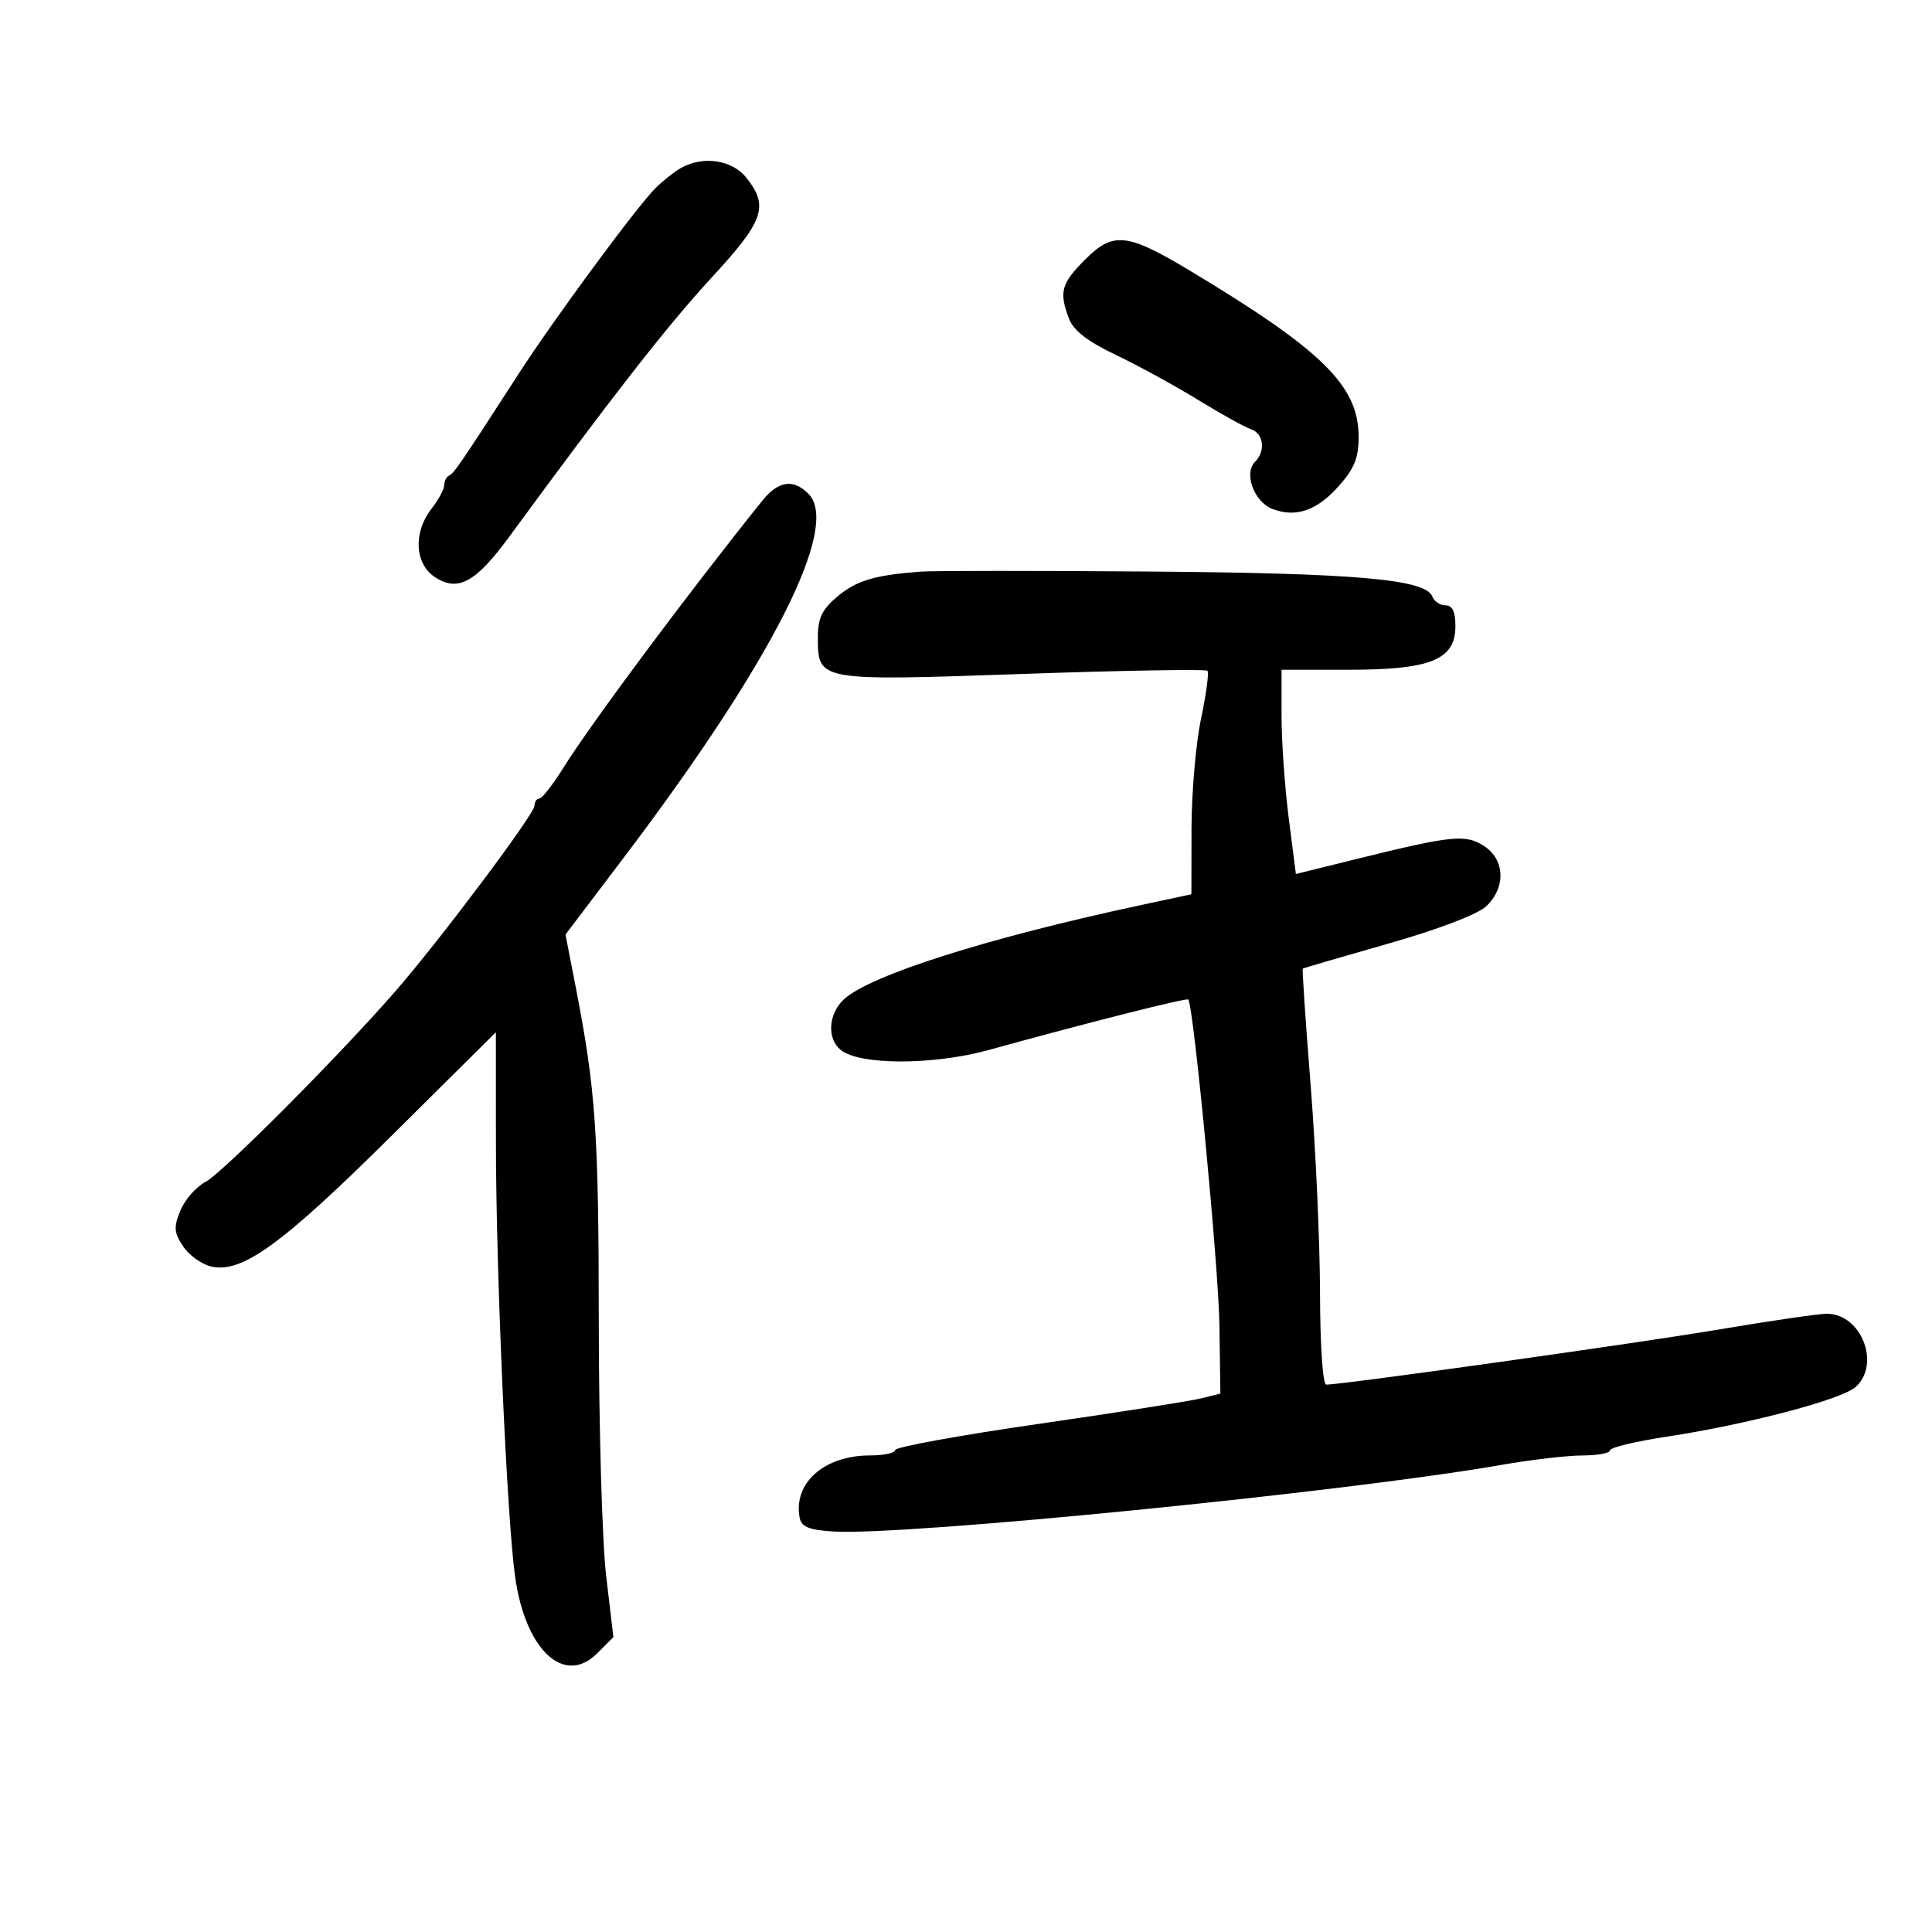 <svg xmlns="http://www.w3.org/2000/svg" width="300" height="300" viewBox="0 0 300 300" version="1.1">
	<path d="M 105.637 26.143 C 104.613 26.739, 102.879 28.121, 101.785 29.215 C 98.820 32.180, 86.097 49.438, 80.564 58 C 71.401 72.178, 70.498 73.501, 69.750 73.833 C 69.338 74.017, 68.990 74.692, 68.978 75.333 C 68.966 75.975, 68.076 77.625, 67 79 C 64.141 82.655, 64.390 87.554, 67.541 89.619 C 71.109 91.957, 73.878 90.445, 79.108 83.304 C 94.795 61.886, 103.723 50.447, 110.375 43.243 C 118.633 34.299, 119.423 32.079, 115.927 27.635 C 113.688 24.788, 109.111 24.125, 105.637 26.143 M 168.521 40.279 C 164.773 44.027, 164.416 45.333, 165.999 49.497 C 166.694 51.326, 168.898 53.030, 173.249 55.104 C 176.687 56.743, 182.425 59.879, 186 62.073 C 189.575 64.268, 193.287 66.326, 194.250 66.648 C 196.230 67.310, 196.564 70.036, 194.873 71.727 C 193.091 73.509, 194.747 77.953, 197.597 79.037 C 201.269 80.433, 204.556 79.270, 207.989 75.360 C 210.339 72.684, 210.993 71.004, 210.967 67.715 C 210.905 59.864, 205.270 54.342, 184.733 42.007 C 175.016 36.171, 172.859 35.941, 168.521 40.279 M 118.331 77.792 C 106.521 92.536, 91.801 112.308, 87.466 119.248 C 85.835 121.860, 84.162 123.997, 83.750 123.998 C 83.338 123.999, 83 124.498, 83 125.106 C 83 126.405, 68.254 146.064, 61.326 154 C 52.445 164.174, 34.523 182.159, 31.891 183.538 C 30.456 184.290, 28.715 186.274, 28.022 187.947 C 26.954 190.524, 27.011 191.368, 28.394 193.478 C 29.291 194.848, 31.225 196.269, 32.692 196.637 C 37.460 197.834, 43.681 193.349, 60.750 176.412 L 77 160.287 77.007 177.393 C 77.014 197.420, 78.706 235.734, 79.986 244.848 C 81.582 256.221, 87.608 261.847, 92.718 256.736 L 95.247 254.208 94.123 244.684 C 93.505 239.445, 92.991 221.736, 92.980 205.330 C 92.961 175.823, 92.510 169.267, 89.403 153.307 L 87.808 145.115 96.756 133.307 C 119.846 102.841, 130.577 81.719, 125.529 76.672 C 123.158 74.301, 120.838 74.662, 118.331 77.792 M 143 88.760 C 135.842 89.291, 132.982 90.145, 130.029 92.629 C 127.647 94.633, 127 95.980, 127 98.934 C 127 105.775, 126.900 105.757, 158.751 104.650 C 174.289 104.111, 187.220 103.887, 187.487 104.154 C 187.753 104.420, 187.311 107.757, 186.503 111.569 C 185.695 115.381, 185.027 123.082, 185.017 128.682 L 185 138.864 177.250 140.520 C 153.400 145.619, 135.051 151.440, 131.033 155.184 C 128.634 157.419, 128.381 161.241, 130.515 163.012 C 133.410 165.415, 144.883 165.429, 153.537 163.040 C 169.057 158.755, 184.246 154.913, 184.513 155.205 C 185.334 156.100, 189.230 196.825, 189.354 205.803 L 189.500 216.396 186.500 217.143 C 184.850 217.554, 173.488 219.337, 161.250 221.106 C 149.012 222.875, 139 224.700, 139 225.161 C 139 225.622, 137.236 226, 135.081 226 C 127.982 226, 123.147 230.285, 124.170 235.671 C 124.440 237.089, 125.608 237.570, 129.364 237.809 C 140.402 238.513, 208.973 231.686, 233 227.491 C 237.675 226.674, 243.412 226.005, 245.750 226.003 C 248.088 226.001, 250 225.644, 250 225.210 C 250 224.775, 253.938 223.823, 258.750 223.095 C 271.221 221.207, 285.982 217.326, 288.150 215.365 C 292.084 211.804, 289.013 204, 283.678 204 C 282.401 204, 274.864 205.097, 266.928 206.438 C 254.318 208.568, 208.503 215, 205.938 215 C 205.399 215, 204.988 208.933, 204.972 200.750 C 204.956 192.912, 204.302 178.417, 203.518 168.537 C 202.733 158.658, 202.184 150.500, 202.296 150.410 C 202.408 150.319, 208.350 148.580, 215.500 146.546 C 223.212 144.352, 229.415 141.995, 230.750 140.750 C 233.841 137.867, 233.715 133.515, 230.479 131.394 C 227.596 129.506, 225.521 129.711, 210.862 133.331 L 201.225 135.712 200.112 127.038 C 199.501 122.268, 199 115.133, 199 111.182 L 199 104 209.419 104 C 222.165 104, 225.984 102.445, 225.994 97.250 C 225.998 94.995, 225.531 94, 224.469 94 C 223.626 94, 222.700 93.381, 222.409 92.624 C 221.383 89.949, 210.601 88.997, 178.500 88.748 C 160.900 88.612, 144.925 88.617, 143 88.760" stroke="none" fill="black" fill-rule="evenodd"/>
</svg>
